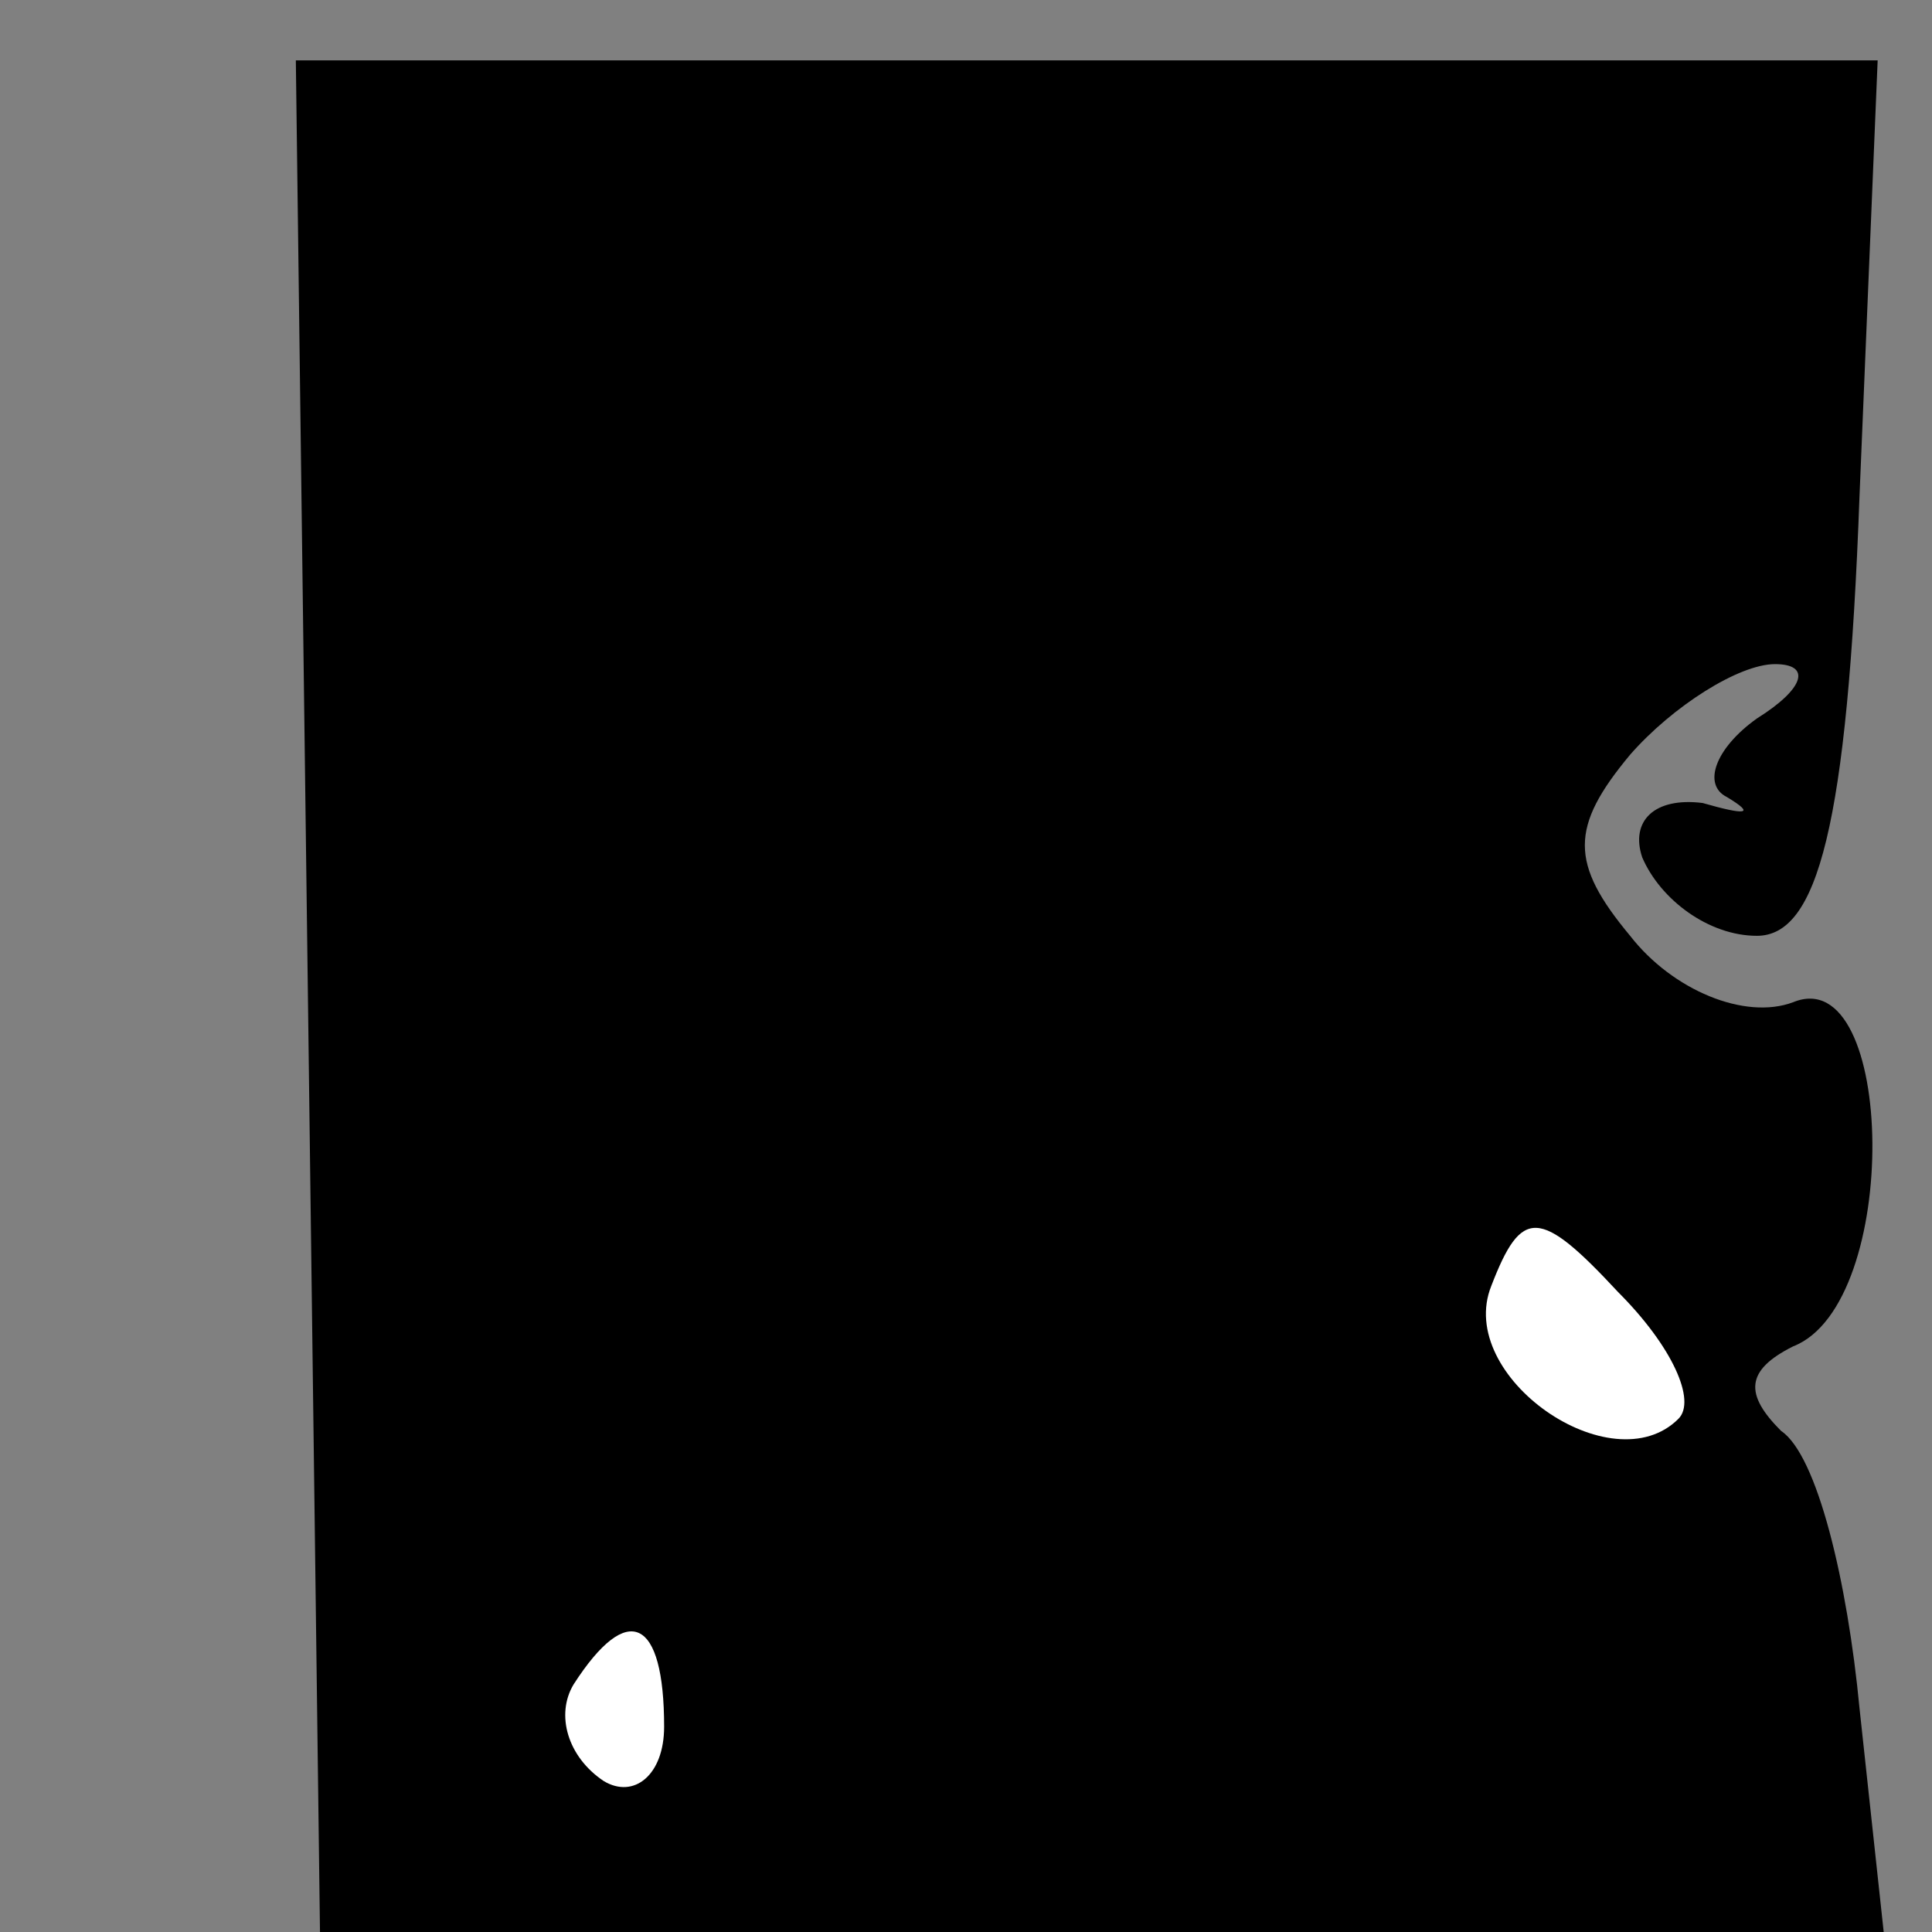 <?xml version="1.0" standalone="no"?>
<!DOCTYPE svg PUBLIC "-//W3C//DTD SVG 20010904//EN"
 "http://www.w3.org/TR/2001/REC-SVG-20010904/DTD/svg10.dtd">
<svg version="1.0" xmlns="http://www.w3.org/2000/svg"
 width="32pt" height="32pt" viewBox="0 0 32 32"
 preserveAspectRatio="xMidYMid meet">
<rect x="0" y="0" width="32" height="32" fill="#808080" stroke="none"/>
<g transform="translate(0,32) scale(0.1,-0.1)"
fill="#000000" stroke="none">
<path fill="#000000" stroke="none" d="M51 155 l2 -155 129 0 130 0 -4 37 c-2
21 -7 42 -13 46 -6 6 -6 10 2 14 18 7 17 64 0 57 -8 -3 -20 2 -27 11 -10 12
-10 18 0 30 7 8 18 15 24 15 6 0 5 -4 -3 -9 -7 -5 -9 -11 -5 -13 5 -3 3 -3 -4
-1 -8 1 -12 -3 -10 -9 3 -7 11 -13 19 -13 10 0 15 18 17 73 l3 72 -131 0 -131
0 2 -155z"/>
<path fill="#ffffff" stroke="none" d="M278 85 c-11 -11 -37 7 -31 22 5 13 8
13 21 -1 9 -9 13 -18 10 -21z"/>
<path fill="#ffffff" stroke="none" d="M110 34 c0 -8 -5 -12 -10 -9 -6 4 -8
11 -5 16 9 14 15 11 15 -7z"/>
</g>
</svg>
